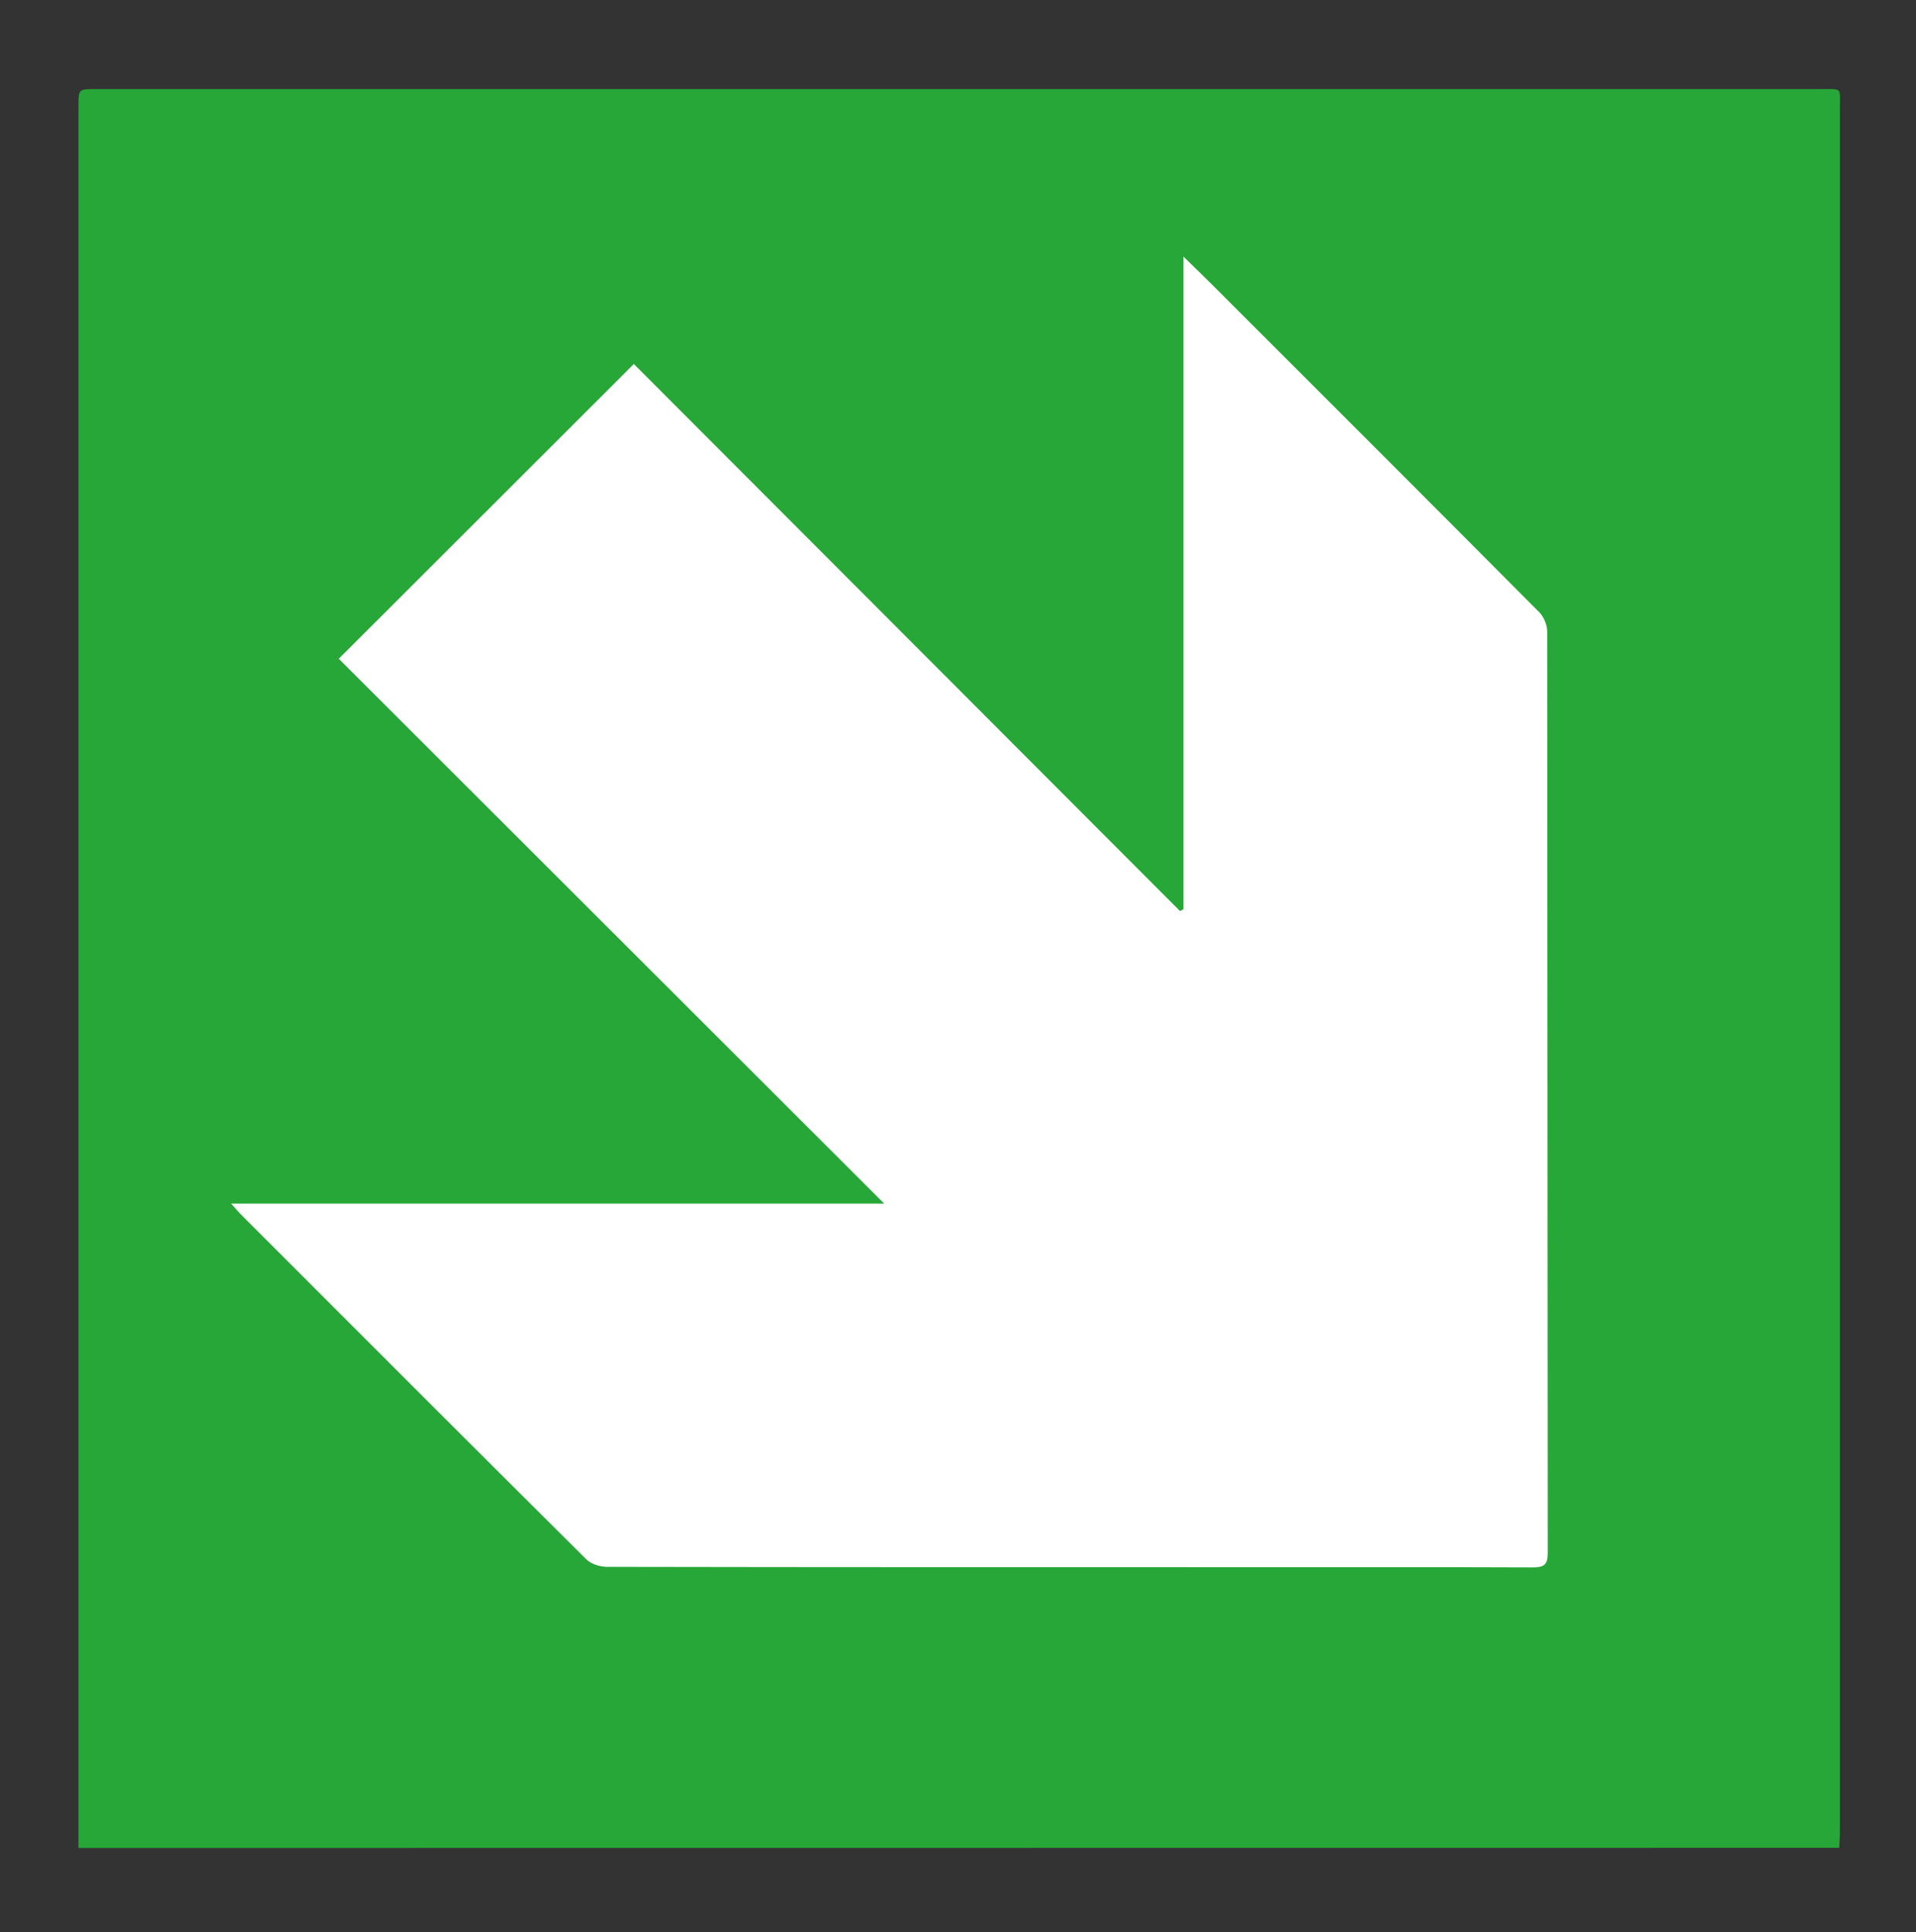 <?xml version="1.0" encoding="utf-8"?>
<!-- Generator: Adobe Illustrator 28.0.0, SVG Export Plug-In . SVG Version: 6.00 Build 0)  -->
<svg version="1.1" id="Ebene_1" xmlns="http://www.w3.org/2000/svg" xmlns:xlink="http://www.w3.org/1999/xlink" x="0px" y="0px"
	 viewBox="0 0 270.97 273.3" style="enable-background:new 0 0 270.97 273.3;" xml:space="preserve">
<rect x="0" y="0" width="270.97" height="273.3" fill="#333333" stroke="none"/>
<style type="text/css">
	.st0{fill:#27A737;}
	.st1{fill:#FFFFFF;}
</style>
<g>
	<path class="st0" d="M11.1,261.36c0-0.99,0-167.4,0-246.34c0-2.41,0-2.42,2.38-2.42c24.76,0,49.51,0,74.27,0
		c56.64,0,113.29,0,169.93,0c2.83,0,2.53-0.23,2.53,2.43c0.01,81.34,0,162.67,0,244.01c0,0.72-0.06,1.43-0.1,2.3
		c-1.03,0-1.87,0-2.72,0C178.55,261.34,11.1,261.36,11.1,261.36z"/>
</g>
<g>
	<path class="st1" d="M32.69,170.23c31.04,0,61.59,0,92.36,0c-25.9-25.87-51.59-51.54-77.14-77.06
		c14.07-14.06,27.83-27.81,41.73-41.69c25.58,25.63,51.41,51.5,77.24,77.37c0.16-0.08,0.32-0.17,0.48-0.25c0-30.59,0-61.18,0-92.32
		c1.61,1.58,2.85,2.77,4.06,3.98c15.44,15.43,30.89,30.86,46.28,46.34c0.65,0.65,1.11,1.81,1.11,2.74
		c0.05,43.44,0.04,86.88,0.08,130.32c0,1.68-0.58,2.02-2.11,2.02c-12.26-0.05-24.52-0.02-36.78-0.03c-31.39,0-62.78,0.01-94.17-0.05
		c-0.99,0-2.24-0.4-2.92-1.07c-16.31-16.21-32.56-32.48-48.82-48.75C33.72,171.41,33.39,171.01,32.69,170.23z"/>
</g>
</svg>
